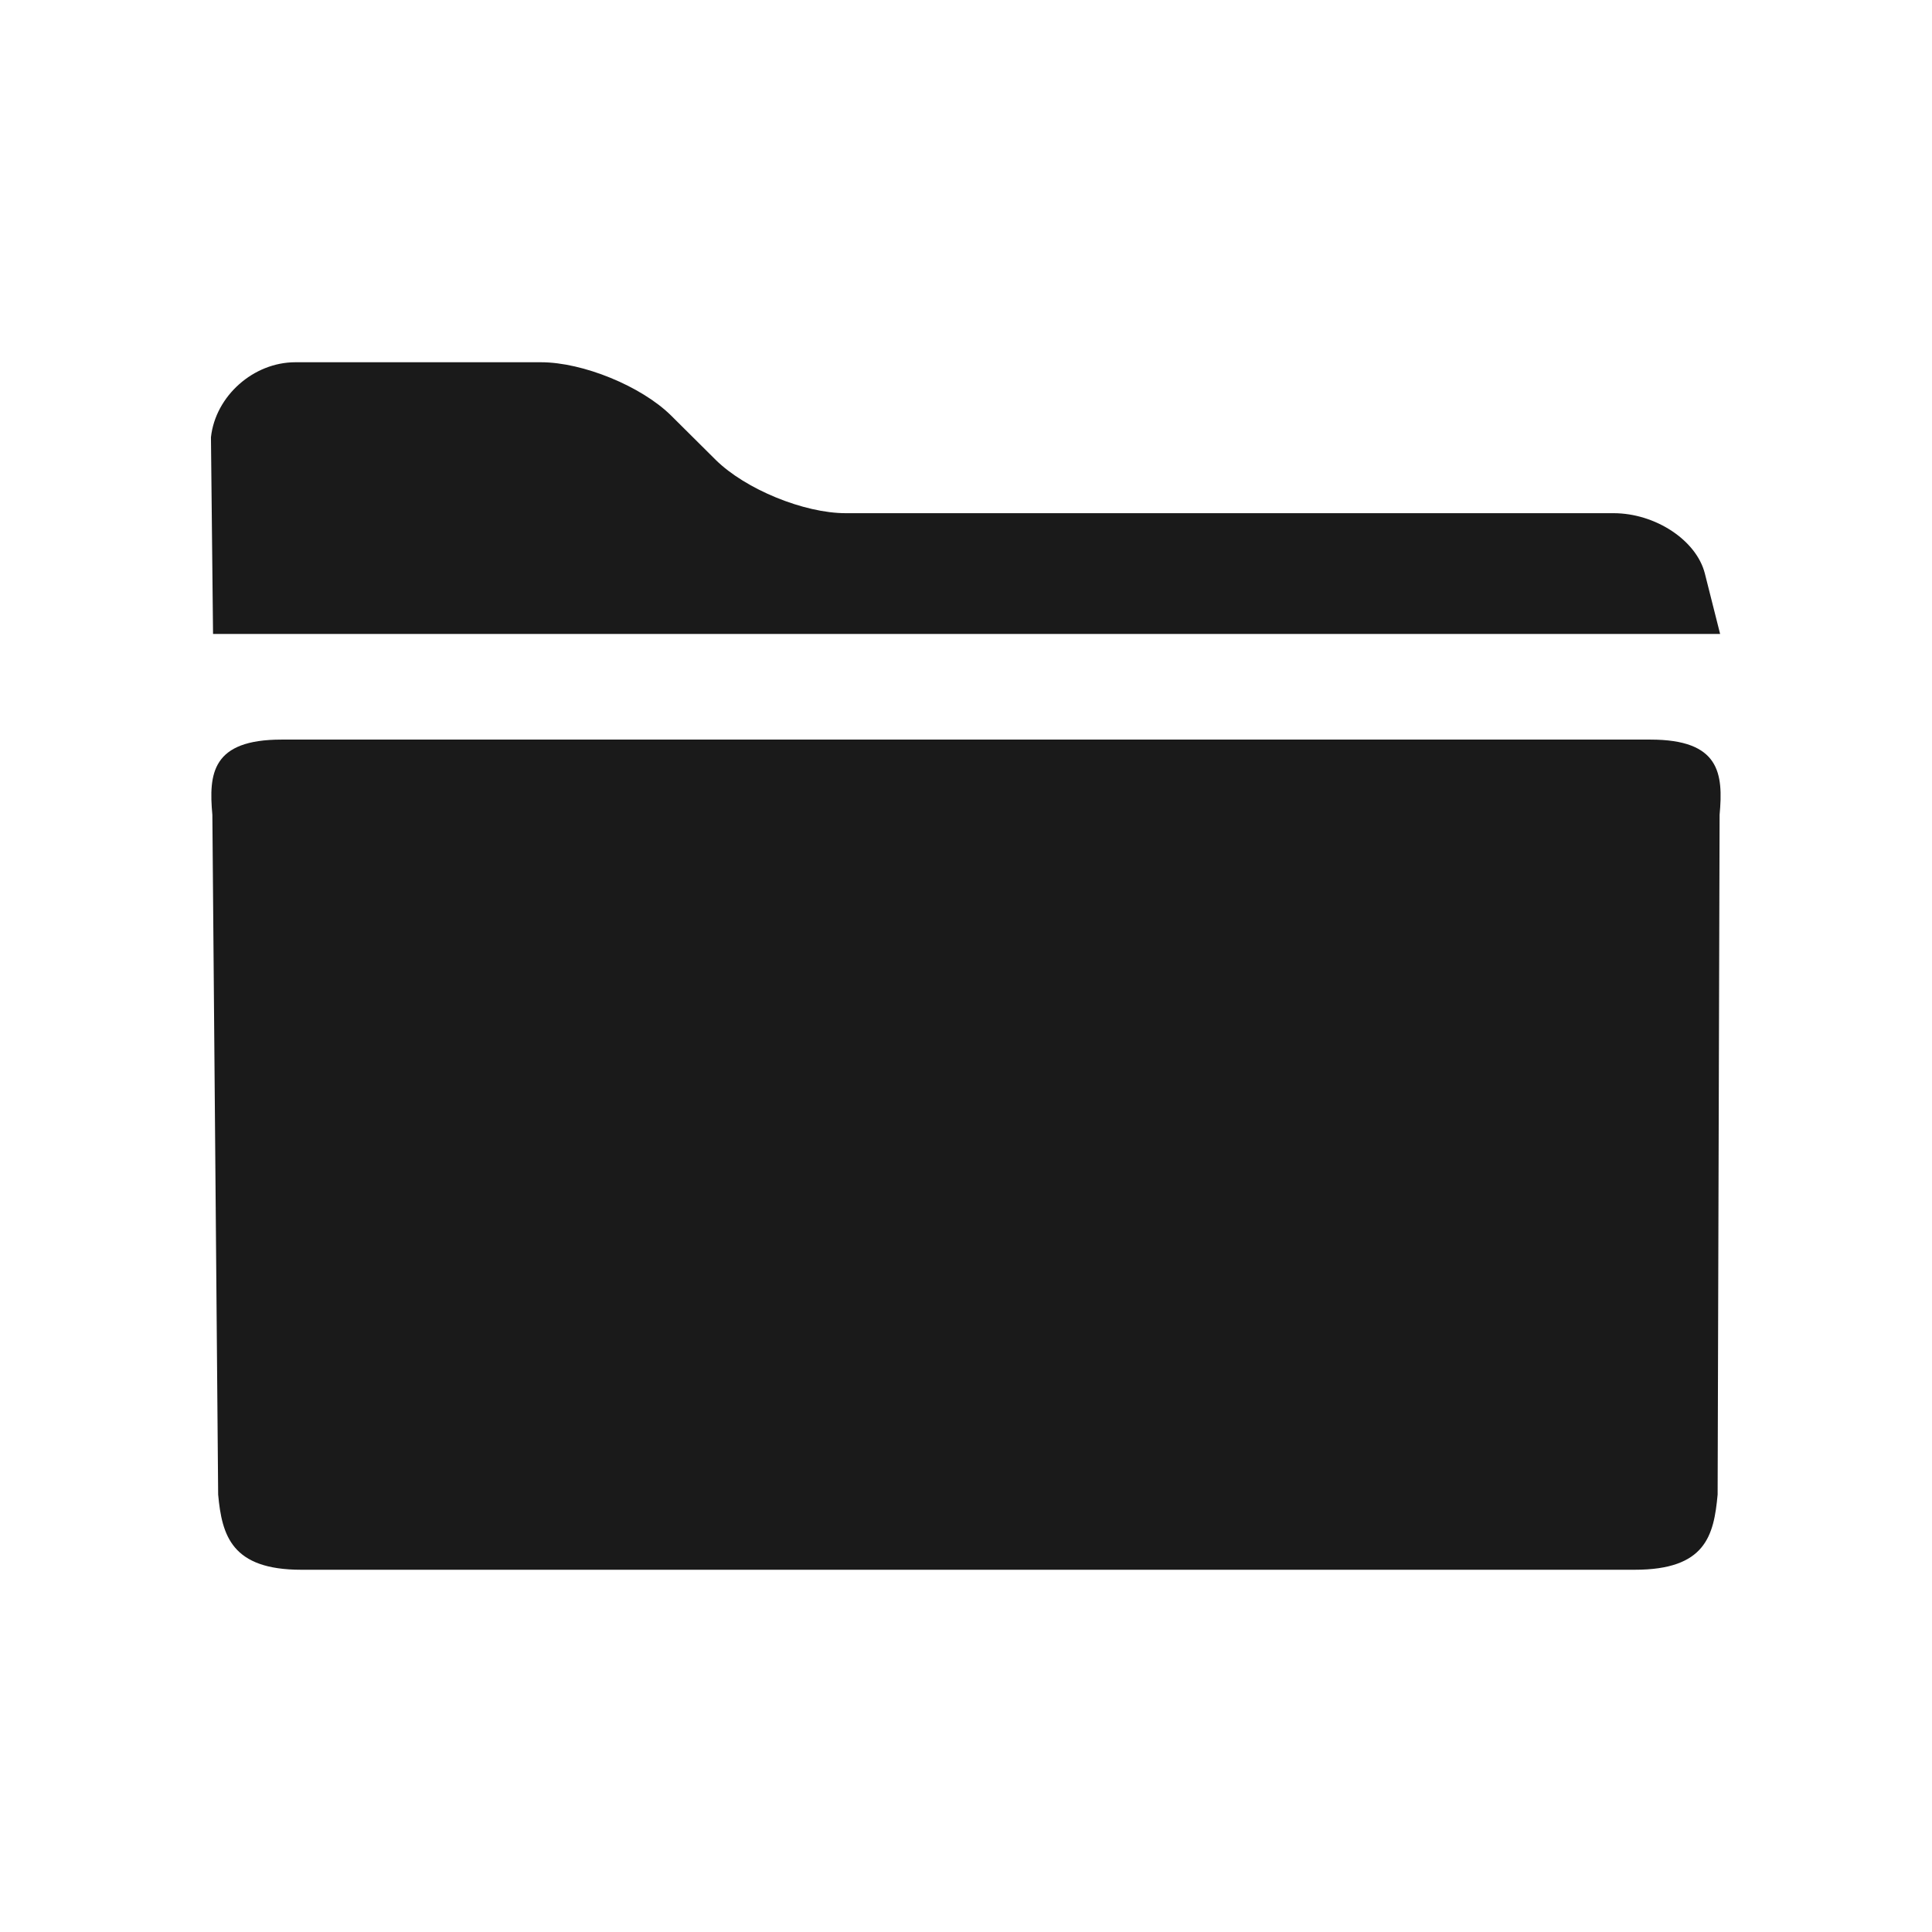 <?xml version="1.0" encoding="UTF-8" standalone="no"?>
<!-- Created with Inkscape (http://www.inkscape.org/) -->

<svg
   xmlns:dc="http://purl.org/dc/elements/1.1/"
   xmlns:cc="http://creativecommons.org/ns#"
   xmlns:rdf="http://www.w3.org/1999/02/22-rdf-syntax-ns#"
   xmlns:svg="http://www.w3.org/2000/svg"
   xmlns="http://www.w3.org/2000/svg"
   xmlns:sodipodi="http://sodipodi.sourceforge.net/DTD/sodipodi-0.dtd"
   xmlns:inkscape="http://www.inkscape.org/namespaces/inkscape"
   width="48"
   height="48"
   id="svg3892"
   version="1.1"
   inkscape:version="0.48+devel r12240"
   sodipodi:docname="archive-insert-directory.svg">
  <defs
     id="defs3894" />
  <sodipodi:namedview
     id="base"
     pagecolor="#ffffff"
     bordercolor="#666666"
     borderopacity="1.0"
     inkscape:pageopacity="0.0"
     inkscape:pageshadow="2"
     inkscape:zoom="4.1454135"
     inkscape:cx="-24.668424"
     inkscape:cy="2.5452085"
     inkscape:document-units="px"
     inkscape:current-layer="layer1"
     showgrid="false"
     inkscape:window-width="1366"
     inkscape:window-height="716"
     inkscape:window-x="0"
     inkscape:window-y="28"
     inkscape:window-maximized="1" />
  <g
     inkscape:label="Capa 1"
     inkscape:groupmode="layer"
     id="layer1"
     transform="translate(0,-1004.362)">
    <path
       inkscape:connector-curvature="0"
       id="path474"
       style="fill:#1a1a1a;fill-opacity:1;fill-rule:nonzero;stroke:none"
       d="m 42.357,1018.612 c -0.207,-0.824 -1.227,-1.5 -2.269,-1.5 l -19.076,0 c -1.039,0 -2.491,-0.595 -3.229,-1.323 l -1.113,-1.106 c -0.739,-0.728 -2.19,-1.321 -3.229,-1.321 l -6.104,0 c -1.039,0 -1.984,0.837 -2.096,1.864 l 0.052,4.887 L 42.736,1020.113 z m -1.352,4.125 -34.012,0 c -1.725,0 -1.811,0.84 -1.717,1.868 l 0.144,16.889 c 0.094,1.024 0.338,1.868 2.063,1.868 l 33.132,0 c 1.759,0 1.965,-0.844 2.059,-1.868 l 0.049,-16.889 c 0.094,-1.027 0.007,-1.868 -1.718,-1.868"
       sodipodi:nodetypes="cssccsscccccsccssccc" />
  </g>
</svg>
